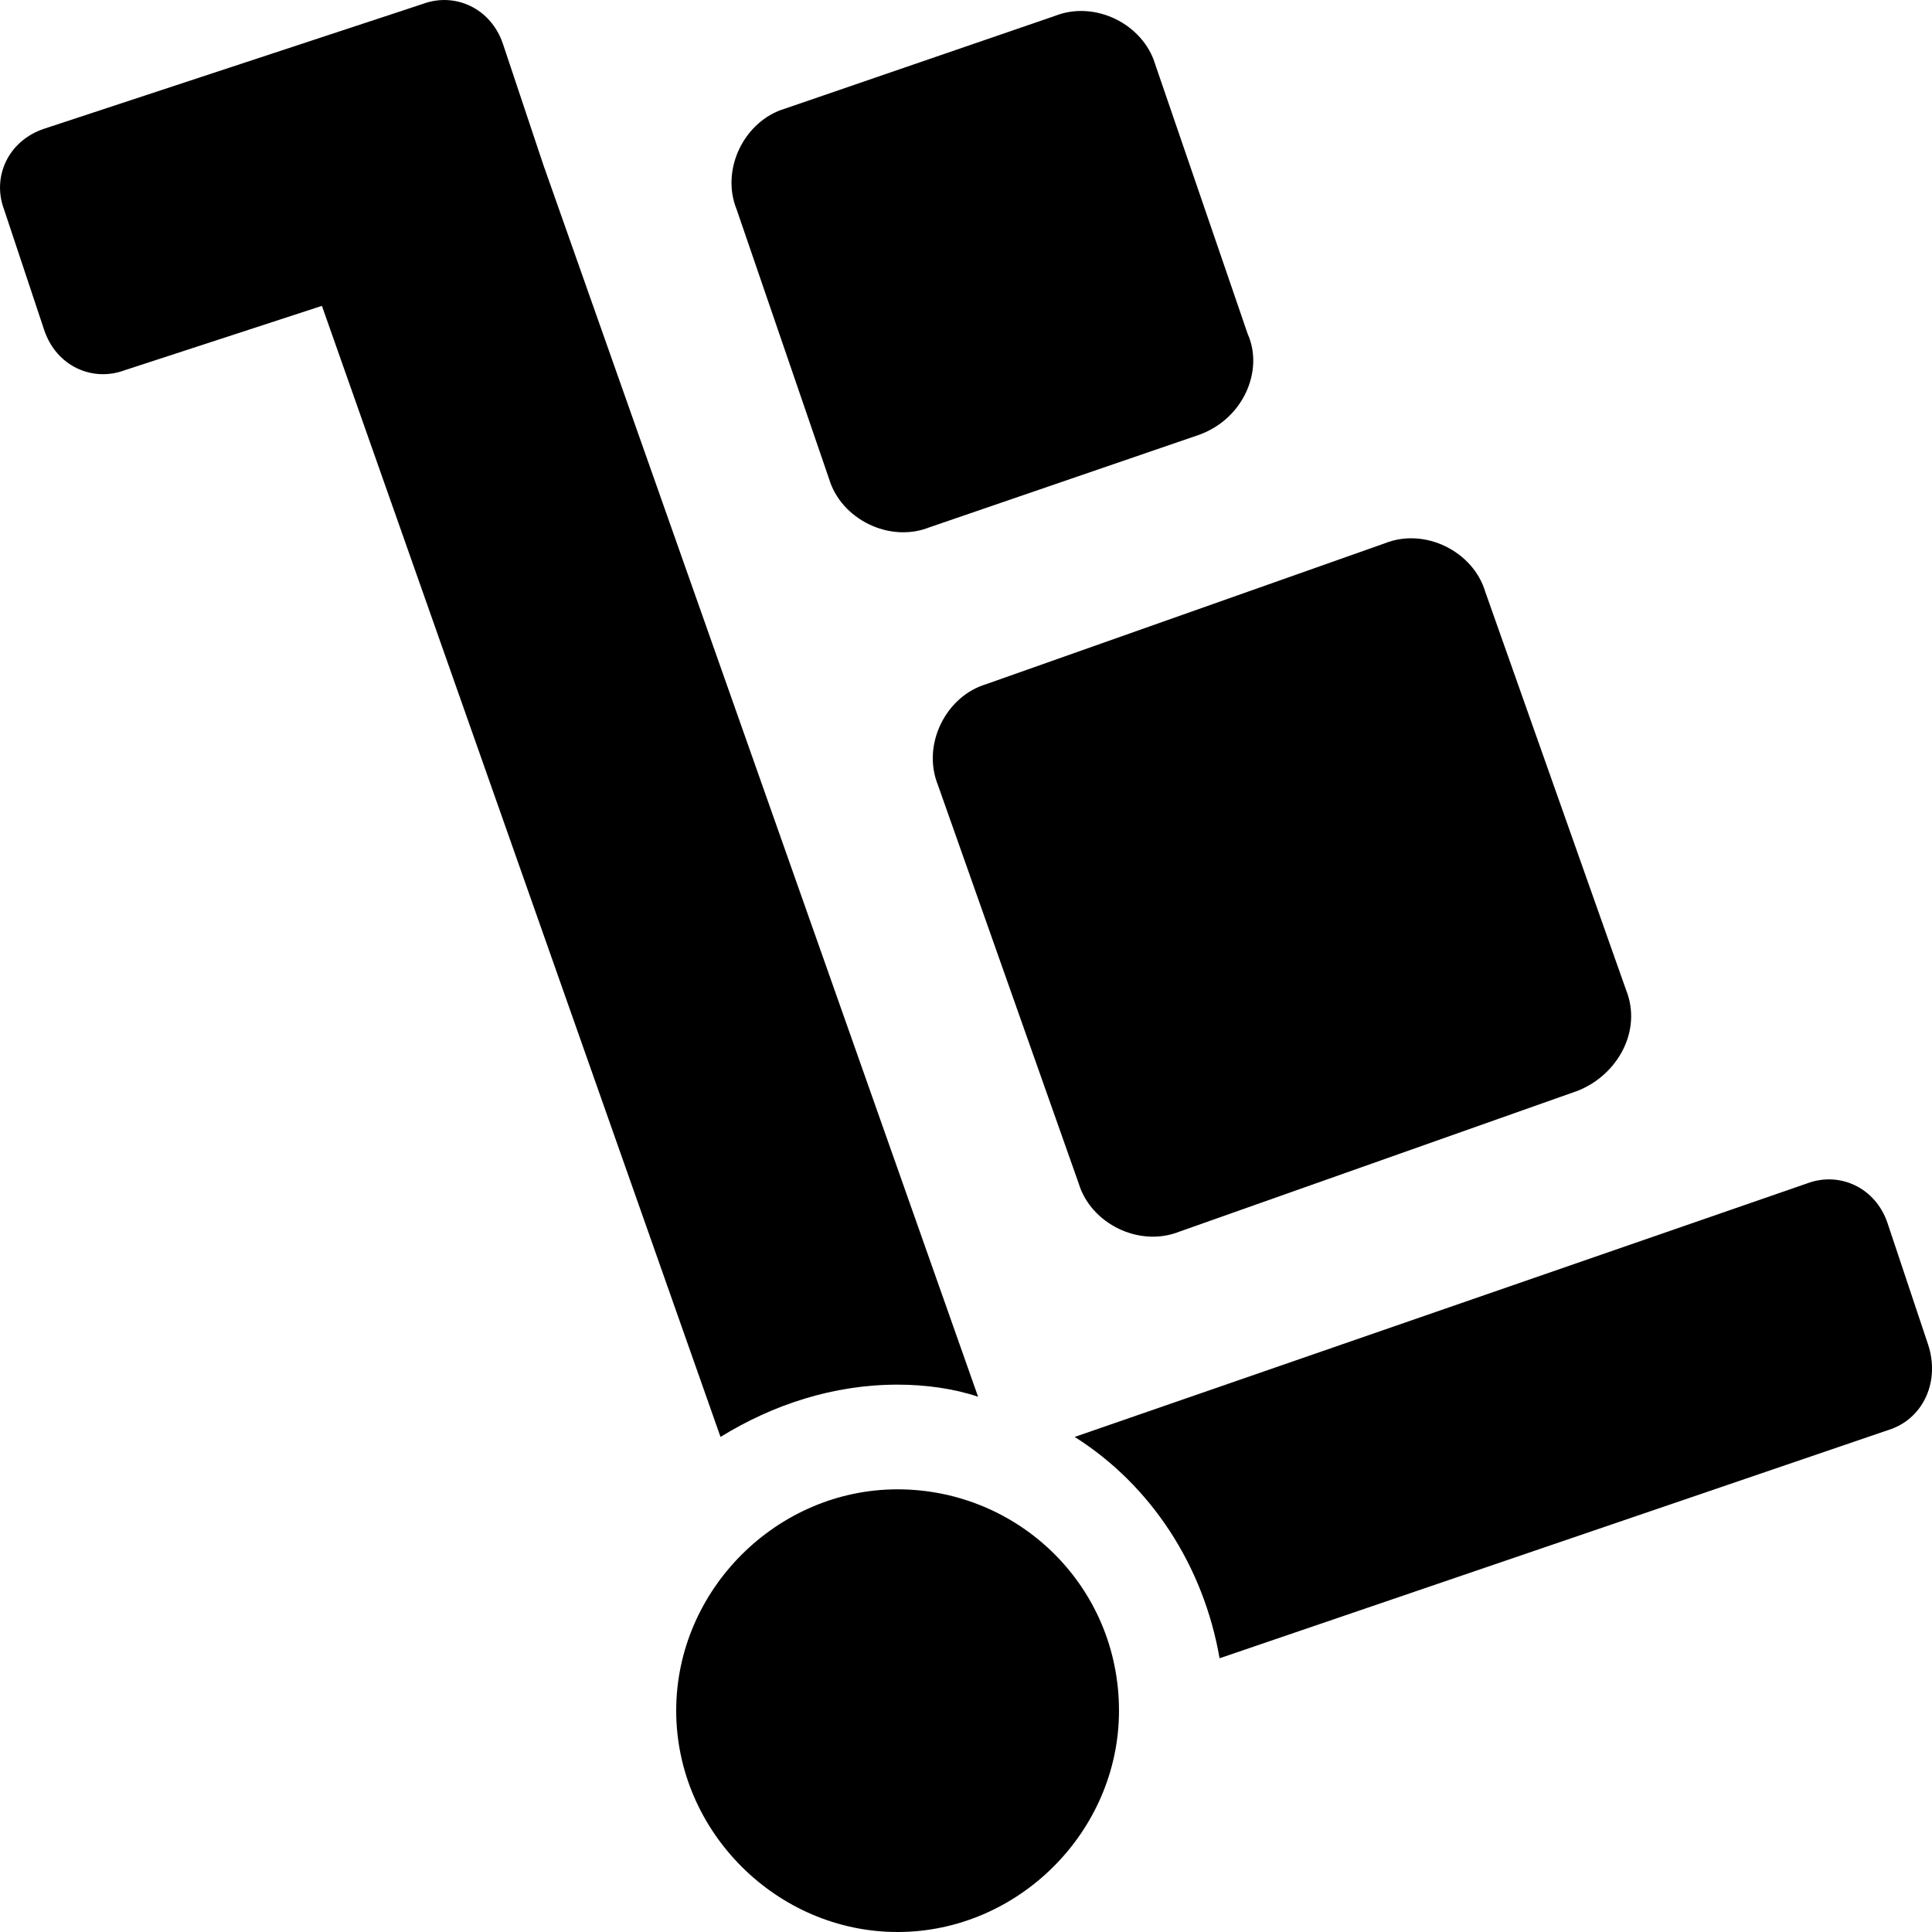 <svg width="16" height="16" viewBox="0 0 16 16" fill="none" xmlns="http://www.w3.org/2000/svg">
    <path d="M7.433 11.467C7.667 11.467 7.9 11.5 8.1 11.567L4.5 1.366L4.166 0.366C4.066 0.066 3.766 -0.067 3.5 0.033L0.366 1.066C0.066 1.166 -0.067 1.466 0.033 1.733L0.366 2.733C0.466 3.033 0.766 3.166 1.033 3.066L2.666 2.533L5.967 11.9C6.4 11.633 6.9 11.467 7.433 11.467Z" fill="black"/>
    <path d="M13.067 9.033L9.767 10.2C9.433 10.333 9.033 10.133 8.933 9.8L7.767 6.5C7.633 6.166 7.833 5.766 8.167 5.666L11.467 4.5C11.8 4.366 12.2 4.566 12.3 4.9L13.467 8.2C13.6 8.533 13.4 8.9 13.067 9.033Z" fill="black"/>
    <path d="M9.933 3.6L7.7 4.366C7.367 4.5 6.966 4.3 6.866 3.966L6.1 1.733C5.966 1.4 6.166 1 6.5 0.9L8.733 0.133C9.067 -0.001 9.467 0.199 9.567 0.533L10.333 2.766C10.467 3.066 10.3 3.466 9.933 3.6Z" fill="black"/>
    <path d="M15.967 11.133L15.633 10.133C15.534 9.833 15.233 9.7 14.967 9.8L8.9 11.9C9.533 12.3 9.967 12.967 10.1 13.733L15.667 11.833C15.934 11.733 16.067 11.433 15.967 11.133Z" fill="black"/>
    <path d="M7.433 12.334C6.433 12.334 5.6 13.167 5.6 14.167C5.6 15.167 6.433 16 7.433 16C8.433 16 9.267 15.167 9.267 14.167C9.267 13.133 8.433 12.334 7.433 12.334Z" fill="black"/>
</svg>